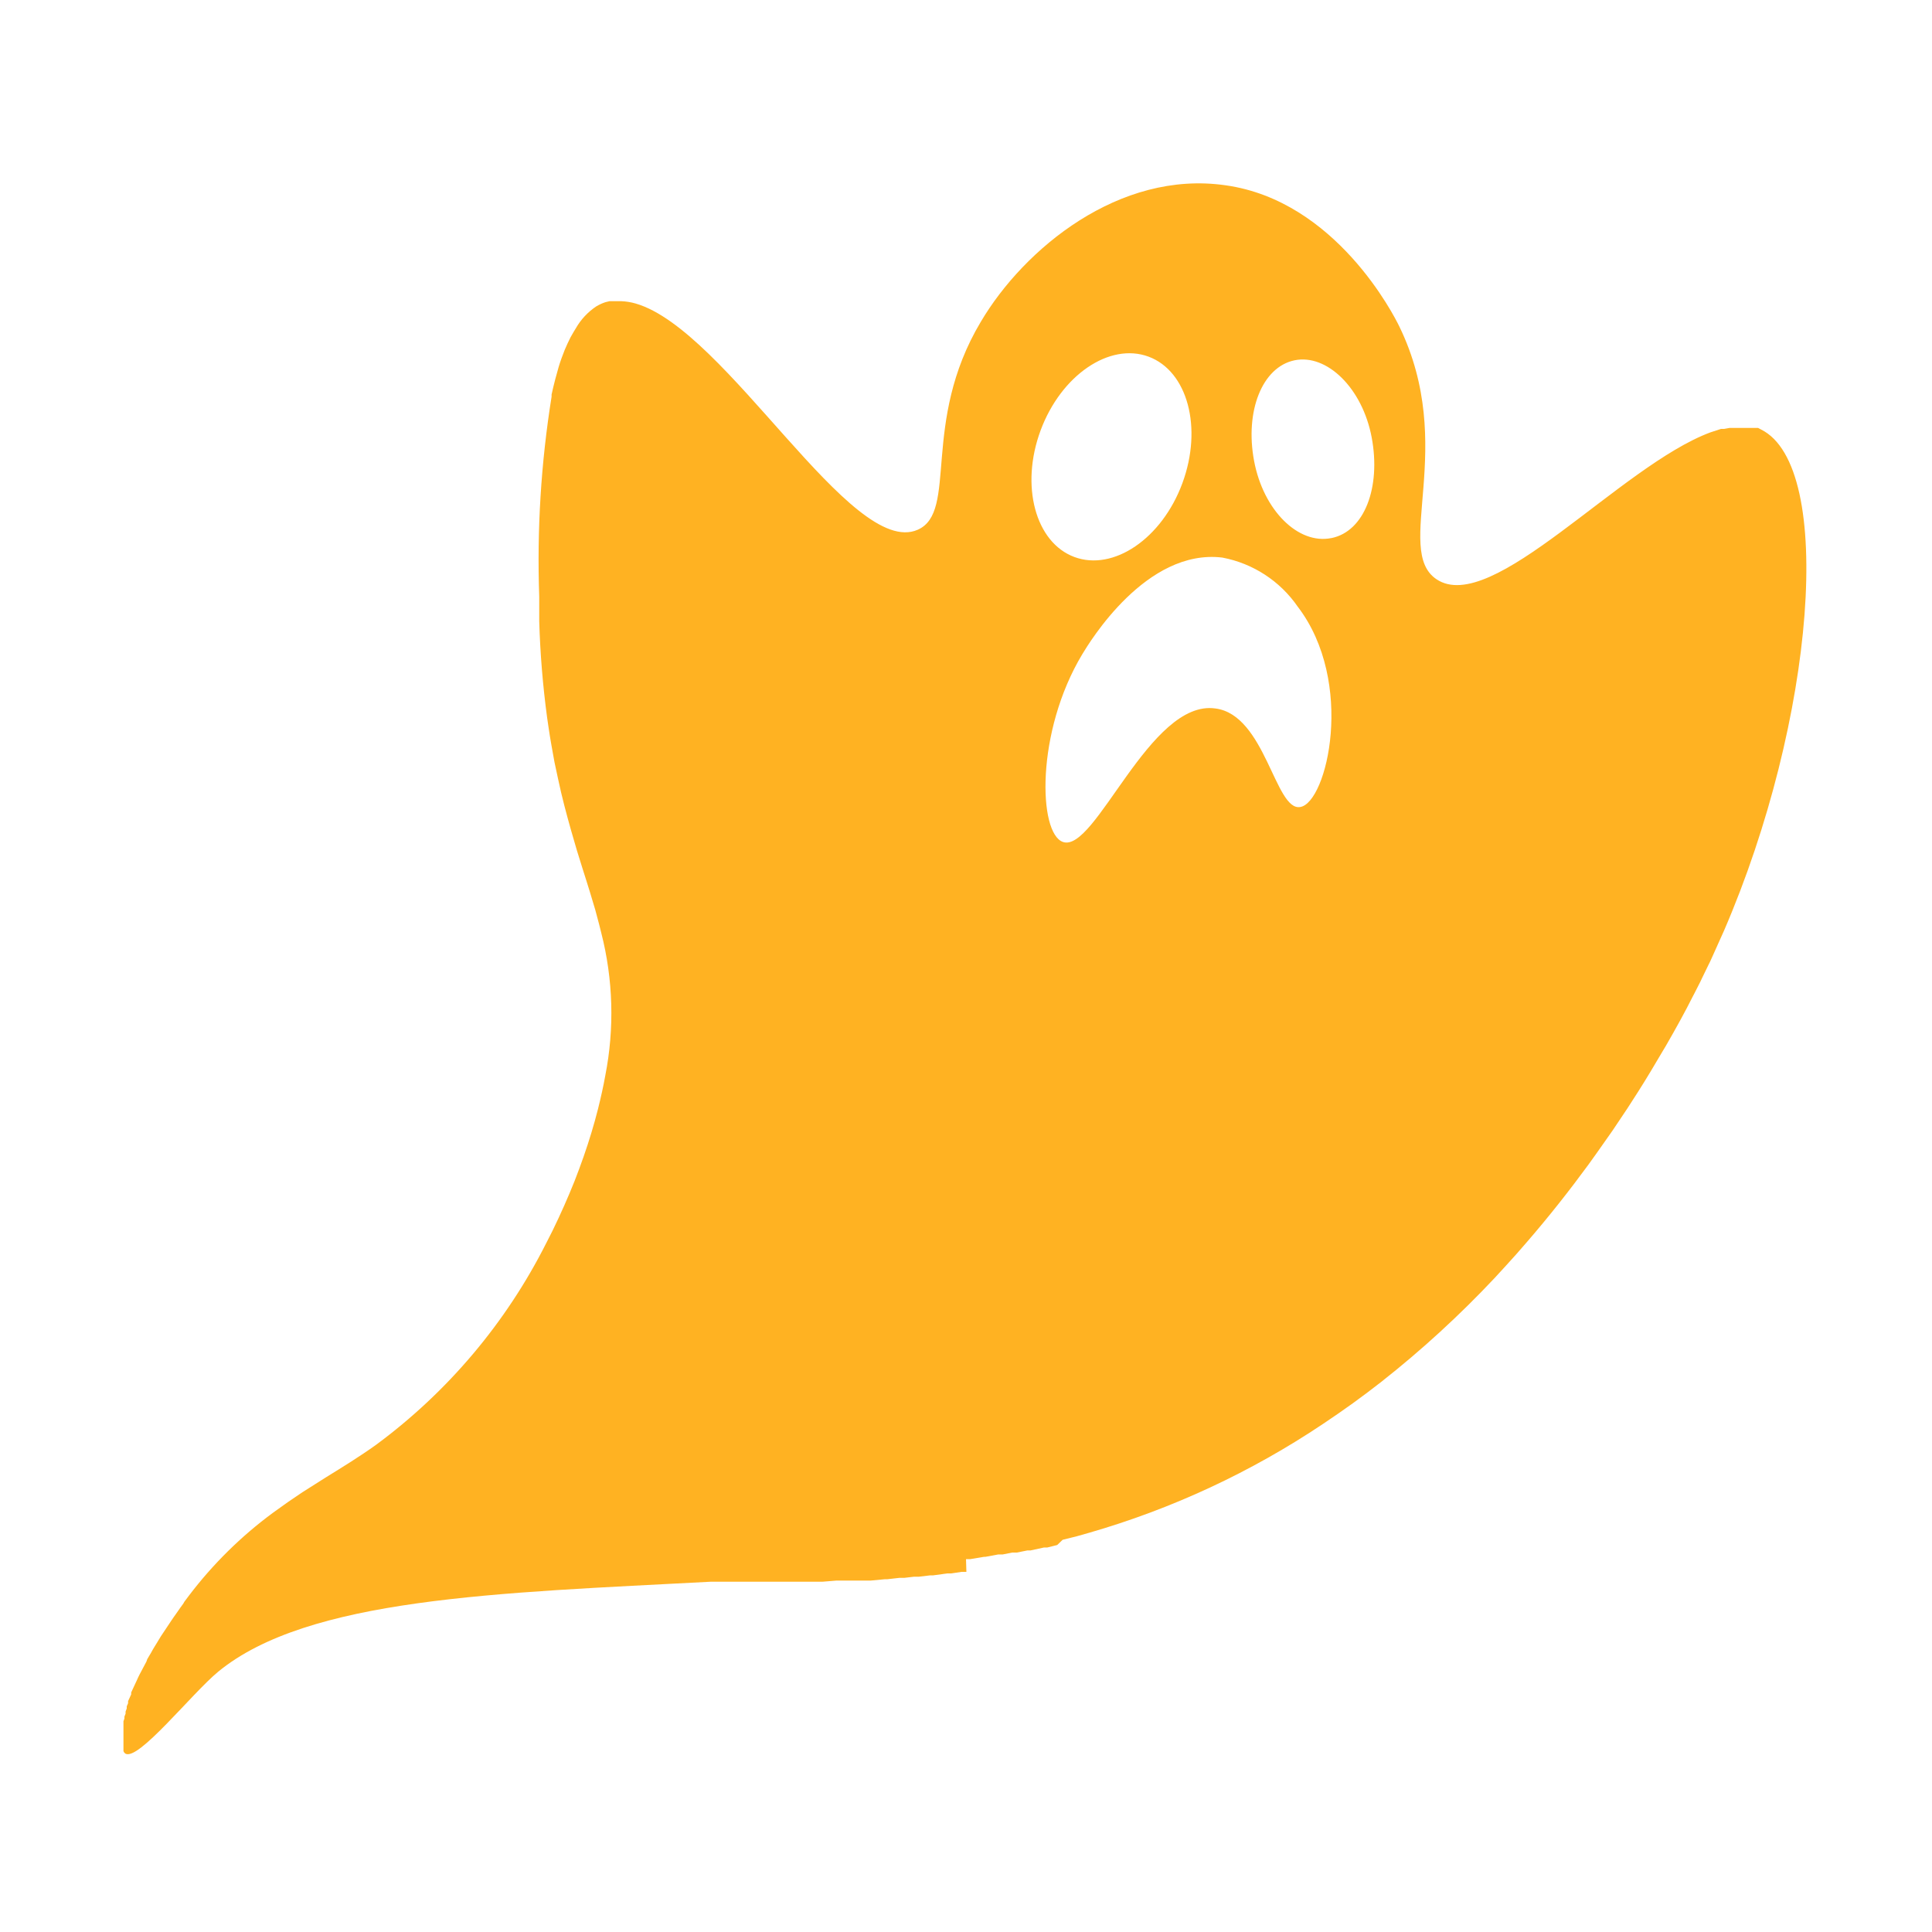 <?xml version="1.0" encoding="UTF-8"?>
<svg width="1200pt" height="1200pt" version="1.1" viewBox="0 0 1200 1200" xmlns="http://www.w3.org/2000/svg">
 <path d="m1093.8 266.76-1.801-0.961h-17.762l-3.359 0.602h-1.922l-6.602 2.16c-55.922 20.762-135.84 114.36-170.16 91.199-27-18.238 13.199-82.32-23.039-156.96-3.121-6.481-39.238-78.121-108-87.719-65.996-9.48-125.16 39.477-151.92 84.719-37.559 62.762-13.922 118.08-39.238 129.24-41.16 18.121-118.56-124.2-175.2-140.52-2.891-0.836-5.875-1.32-8.879-1.441h-7.32l-2.519 0.602h-0.004c-2.012 0.66-3.945 1.543-5.758 2.641-5.246 3.508-9.602 8.191-12.719 13.68l-1.32 2.16-1.922 3.359-1.801 3.719-1.801 4.078c-1.32 3.359-2.641 6.84-3.719 10.441-1.078 3.602-3.121 11.16-4.441 17.281v1.32h0.004c-6.57 41.016-9.141 82.57-7.68 124.08v7.801 7.559c0.586 20.07 2.231 40.098 4.918 60l0.84 5.762c0.559 3.84 1.16 7.559 1.801 11.16 0.641 3.602 1.281 7.16 1.922 10.68 0.719 3.441 1.441 6.801 2.16 10.078 2.519 12 5.281 22.078 8.039 31.922 2.762 9.84 4.801 16.441 7.199 24l2.398 7.559 2.281 7.32 1.078 3.602 2.16 7.199 0.961 3.602c0.961 3.602 1.922 7.078 2.762 10.68v-0.004c7.43 29.004 8.289 59.301 2.519 88.68-1.199 6.719-2.762 13.68-4.559 20.879-2.398 9.48-5.398 19.441-8.879 29.398-1.762 5.039-3.641 10.121-5.641 15.238-4.078 10.199-8.641 20.52-13.68 30.84l-3.961 7.801-0.004 0.004c-24.914 49.414-61.086 92.285-105.6 125.16-10.199 7.32-20.762 13.801-31.441 20.398l-14.398 9.121c-6 3.961-12 8.16-18.238 12.719l-0.004 0.004c-19.77 14.574-37.352 31.91-52.199 51.477l-2.879 3.84-0.602 1.082-1.922 2.641-1.078 1.559-1.68 2.398-1.199 1.68-1.559 2.281-1.199 1.801-1.441 2.16-1.199 1.801-1.441 2.16-1.199 1.801-1.32 2.16-1.078 1.801-1.562 2.519-1.078 1.801-1.199 2.16-1.078 1.801-1.199 2.039-0.484 1.438-1.078 2.039-0.961 1.801-1.078 2.039-0.961 1.801-0.961 1.922-1.082 2.398-3.359 7.203v1.199l-1.922 4.199v1.32l-0.84 1.922v1.32l-0.719 1.922v1.32l-0.719 1.801v1.199l-0.602 1.68v14.754 1.078 0 0.961 0.961 0.84c0.203 0.578 0.582 1.082 1.082 1.441 7.801 5.281 41.281-37.199 57.719-50.762 27.84-22.922 71.281-35.16 123.48-42.48 53.879-7.559 117.24-9.961 182.4-13.441h69.359l8.879-0.719h21.242l8.879-0.84h1.441l7.441-0.84h3l6.121-0.719h3l7.078-0.84h1.801l8.762-1.199h2.398l6.481-0.961h3l-0.242-7.922h2.641l8.641-1.441h0.84l7.801-1.441h2.762l6-1.199h2.879l6.602-1.32h1.922l8.281-1.801h2.039l6.238-1.559 3.356-3.238 5.762-1.441 2.519-0.602 8.039-2.281v0.004c51.691-14.895 100.75-37.727 145.44-67.68l9.359-6.359c6.16-4.238 12.199-8.602 18.121-13.078l8.762-6.719-0.004-0.004c25.016-19.695 48.52-41.234 70.32-64.438l6.84-7.441c4.559-4.961 8.961-9.922 13.199-14.879 13.922-16.078 26.641-32.281 38.16-48l5.16-7.199 9.961-14.16 9.238-13.801 6.481-10.078c5.641-8.879 10.68-17.398 15.48-25.559l1.801-3c6.359-11.039 12-21.238 16.559-30.359l1.32-2.519 3.602-7.078 1.078-2.281 4.078-8.398 0.961-1.922 1.68-3.719c3-6.481 5.281-12 6.84-15.238 56.523-130.81 69.242-288.61 23.043-311.41zm-447.48 0.602c12.719-34.32 42.84-54.84 67.078-45.84 24.238 9 33.719 44.16 21 78.602s-42.84 54.84-67.078 45.84c-24.242-9.004-33.719-44.285-21-78.605zm161.28 233.88c-15.602 2.762-21.602-57.238-52.68-61.199-40.801-5.879-74.52 89.879-94.68 82.922-15.359-5.281-17.039-68.398 12-116.64 4.441-7.32 39.602-65.762 87-60h-0.004c19.008 3.602 35.824 14.555 46.801 30.48 35.883 46.918 18.242 121.8 1.562 124.44zm19.32-167.04c-20.52 4.199-42.238-17.16-48-48-5.762-30.84 5.039-58.199 25.078-62.398s42.238 17.16 48 48c5.762 30.84-4.441 58.199-24.961 62.398z" fill="#ffb222"/>
</svg>
